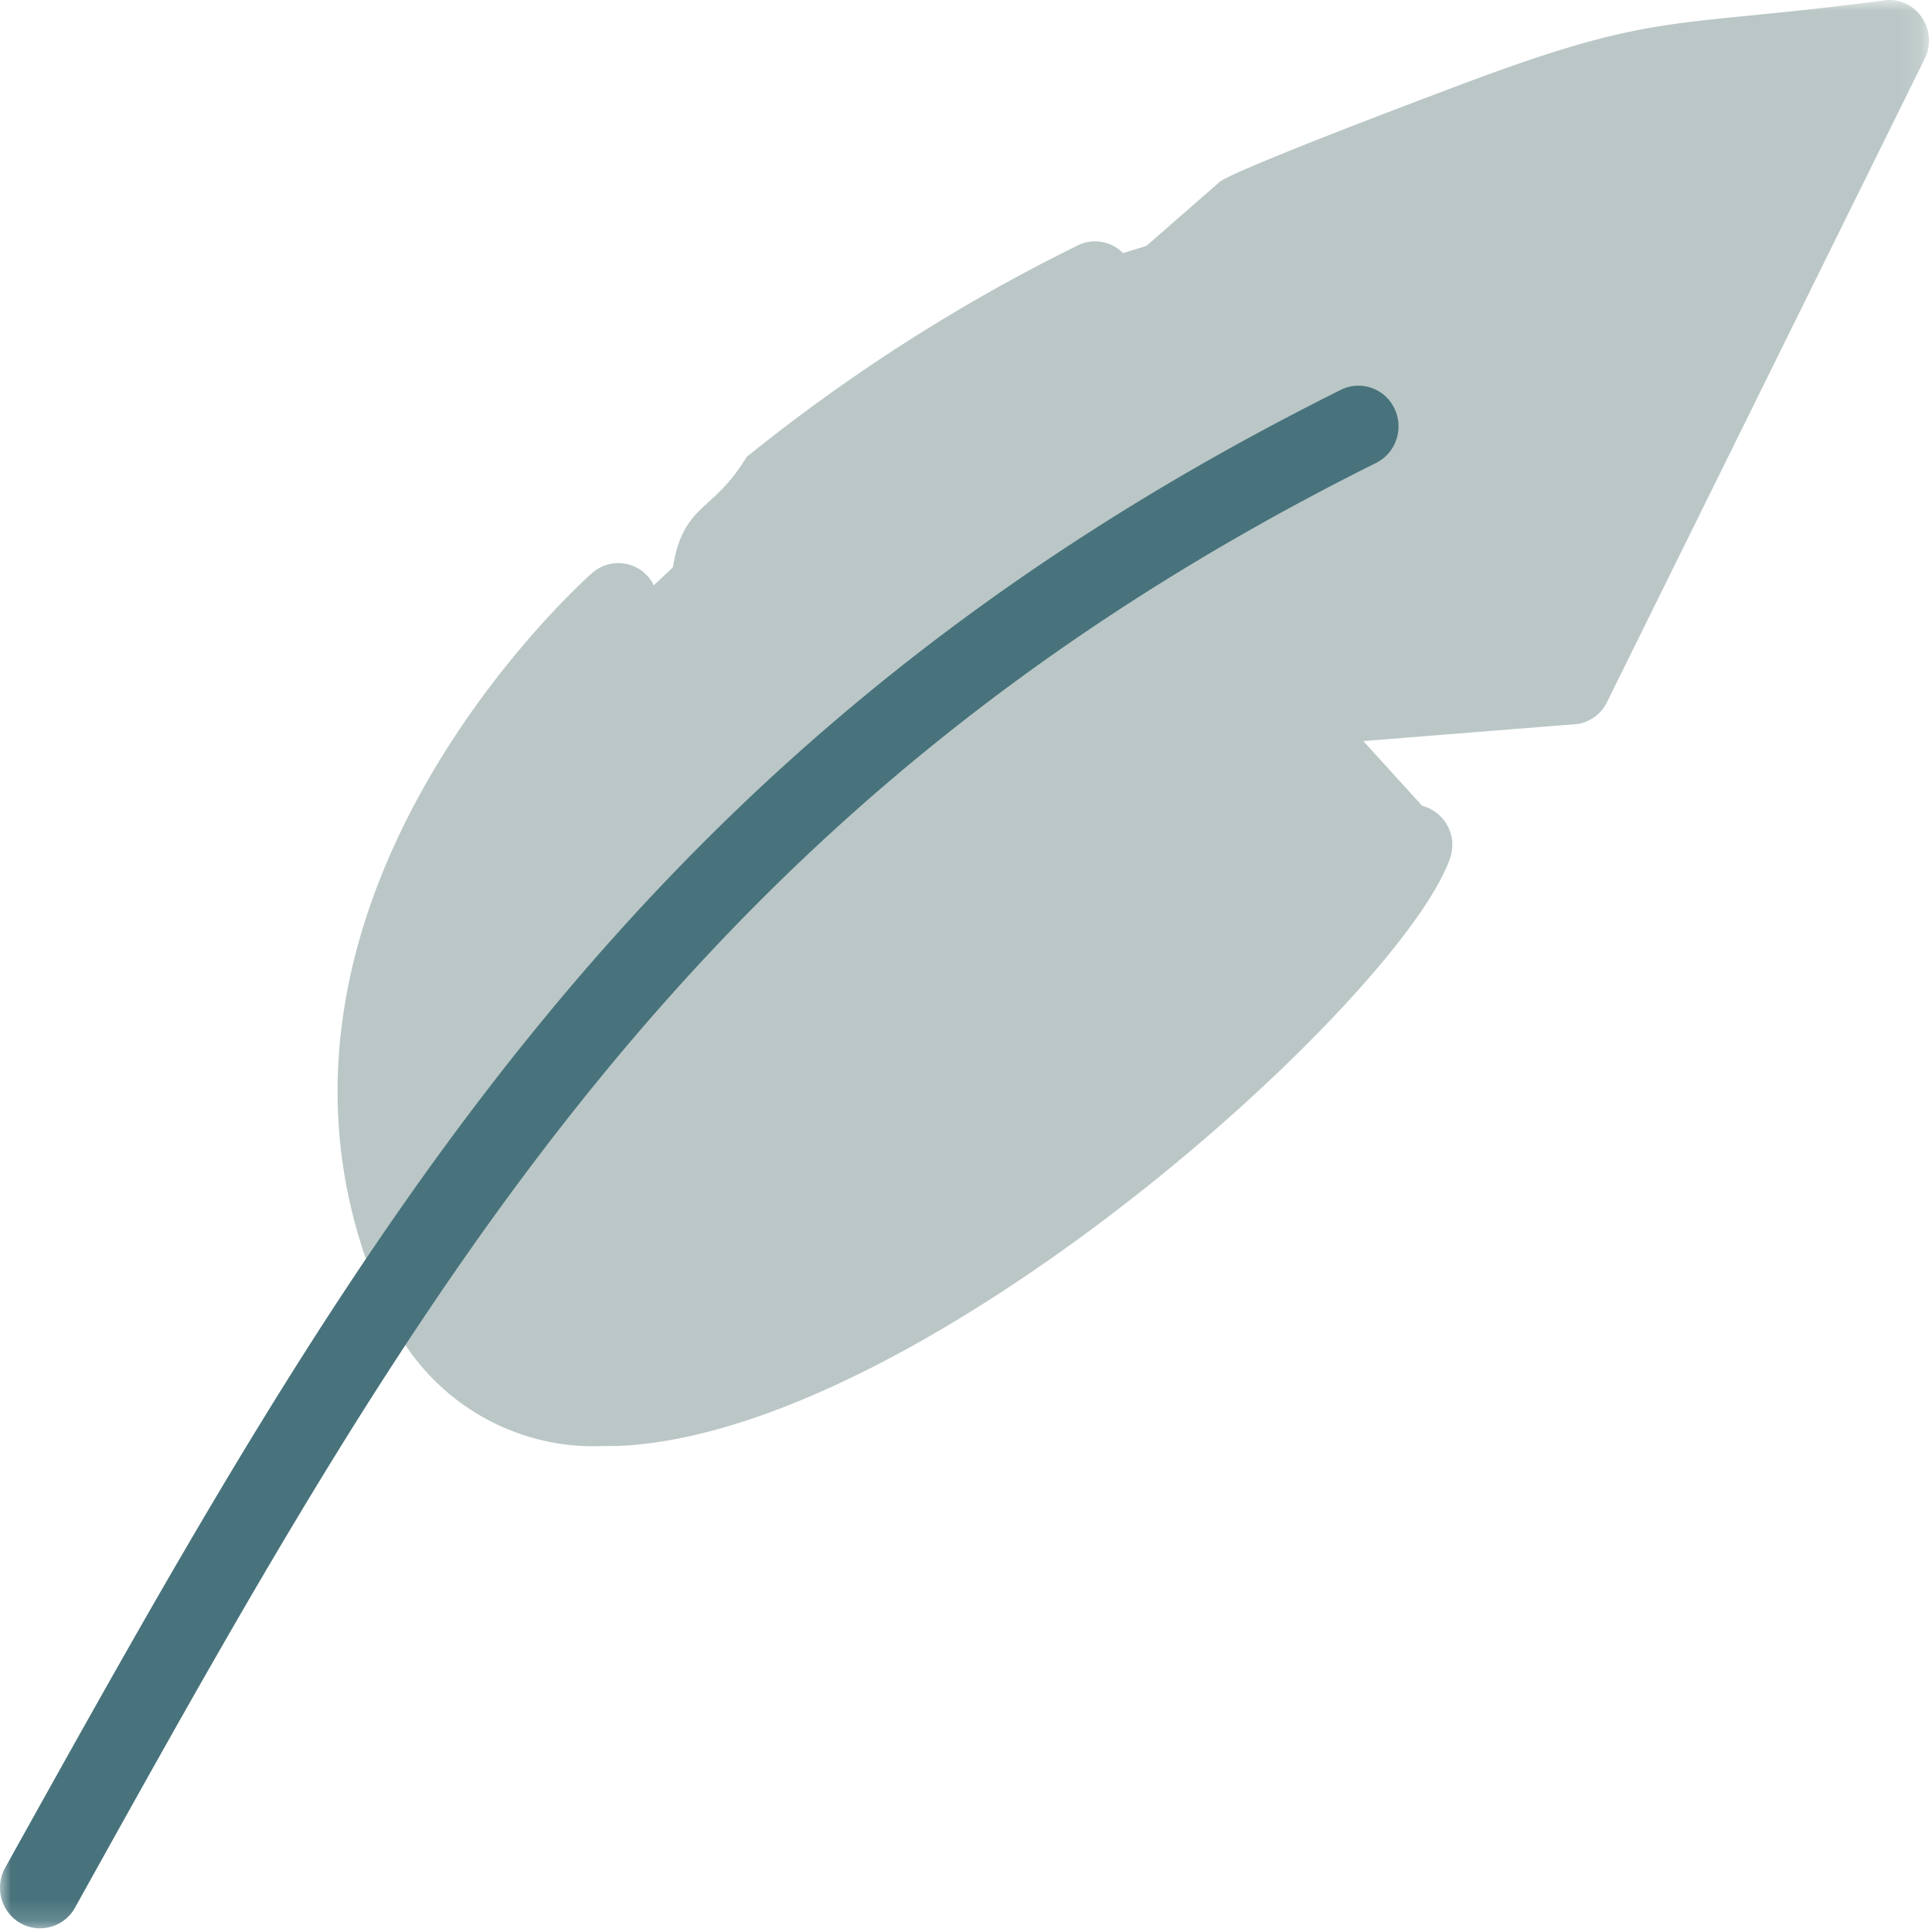 <svg xmlns="http://www.w3.org/2000/svg" xmlns:xlink="http://www.w3.org/1999/xlink" width="88" height="88" viewBox="0 0 88 88">
    <defs>
        <path id="a" d="M0 0h87.863v87.832H0z"/>
    </defs>
    <g fill="none" fill-rule="evenodd">
        <mask id="b" fill="#fff">
            <use xlink:href="#a"/>
        </mask>
        <path fill="#BAC7C6" d="M85.955.003C75.882 1.33 75.559.423 66.049 4.04c-.431.161-10.352 3.884-10.557 4.301l-3.279 2.862-1.059.326a1.792 1.792 0 0 0-2.116-.326 80.823 80.823 0 0 0-15.036 9.616c-1.52 2.538-2.877 2.093-3.352 5.022l-.87.818a1.798 1.798 0 0 0-2.81-.557c-.724.634-17.33 15.71-9.501 33.27 1.651 4.094 5.669 6.694 10.032 6.491h.648c13.914-.593 35.664-20.377 37.9-26.773a1.838 1.838 0 0 0-1.27-2.385l-2.682-2.95 9.777-.78a1.811 1.811 0 0 0 1.32-.989L87.666 2.678A1.852 1.852 0 0 0 87.56.83a1.777 1.777 0 0 0-1.606-.828z" mask="url(#b)"/>
        <path fill="#48737C" d="M1.822 87.832C.817 87.834.002 87.007 0 85.986c0-.32.08-.634.235-.913C16.152 56.48 28.72 33.898 61.074 17.756a1.811 1.811 0 0 1 2.44.849c.444.919.07 2.029-.835 2.48C31.33 36.72 19.002 58.864 3.406 86.91a1.814 1.814 0 0 1-1.584.921" mask="url(#b)"/>
    </g>
</svg>
